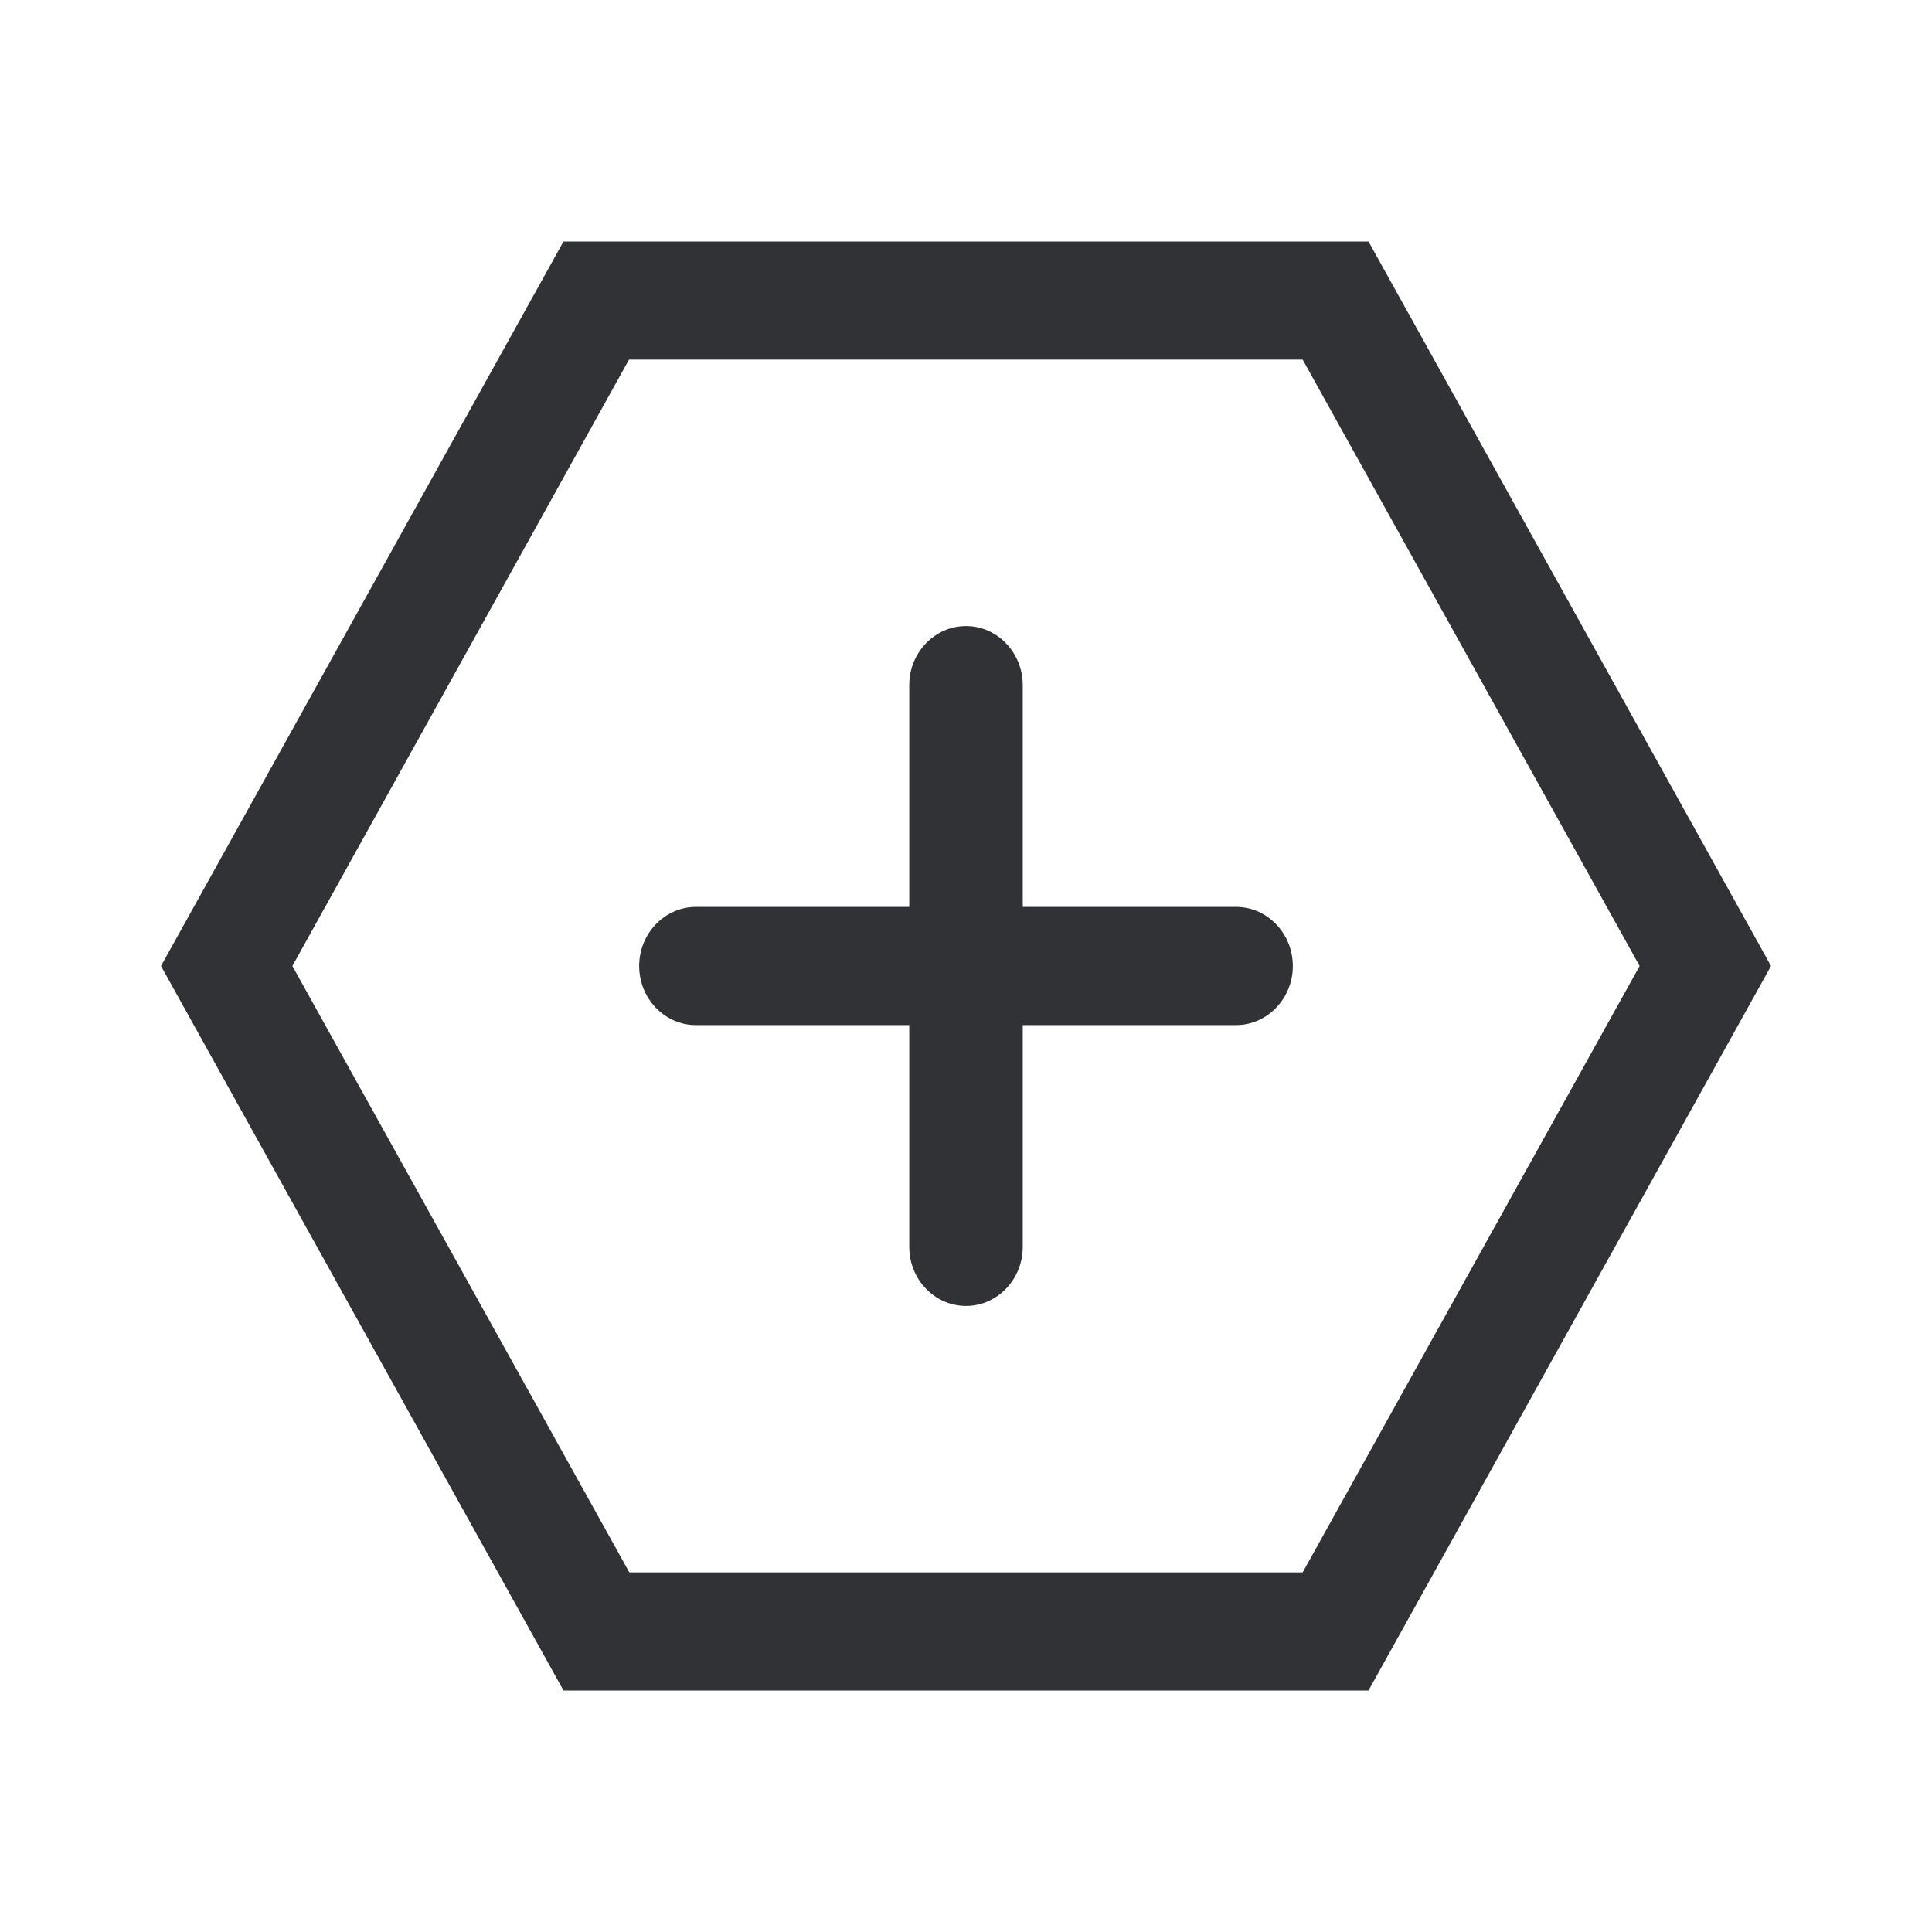 <svg width="24" height="24" xmlns="http://www.w3.org/2000/svg"><path d="M17 3H7l-5 9 5 9h10l5-9-5-9Zm-.818 16.533H7.818L3.632 12l4.182-7.533h8.368L20.368 12l-4.186 7.533ZM16.06 12c0 .404-.317.734-.706.734h-2.649v2.755c0 .404-.316.734-.705.734-.389 0-.705-.33-.705-.734v-2.755h-2.65c-.388 0-.705-.33-.705-.734 0-.404.317-.734.706-.734h2.649V8.511c0-.404.316-.734.705-.734.389 0 .705.33.705.734v2.755h2.65c.388 0 .705.33.705.734Z" fill="#313235" fill-rule="nonzero"/></svg>